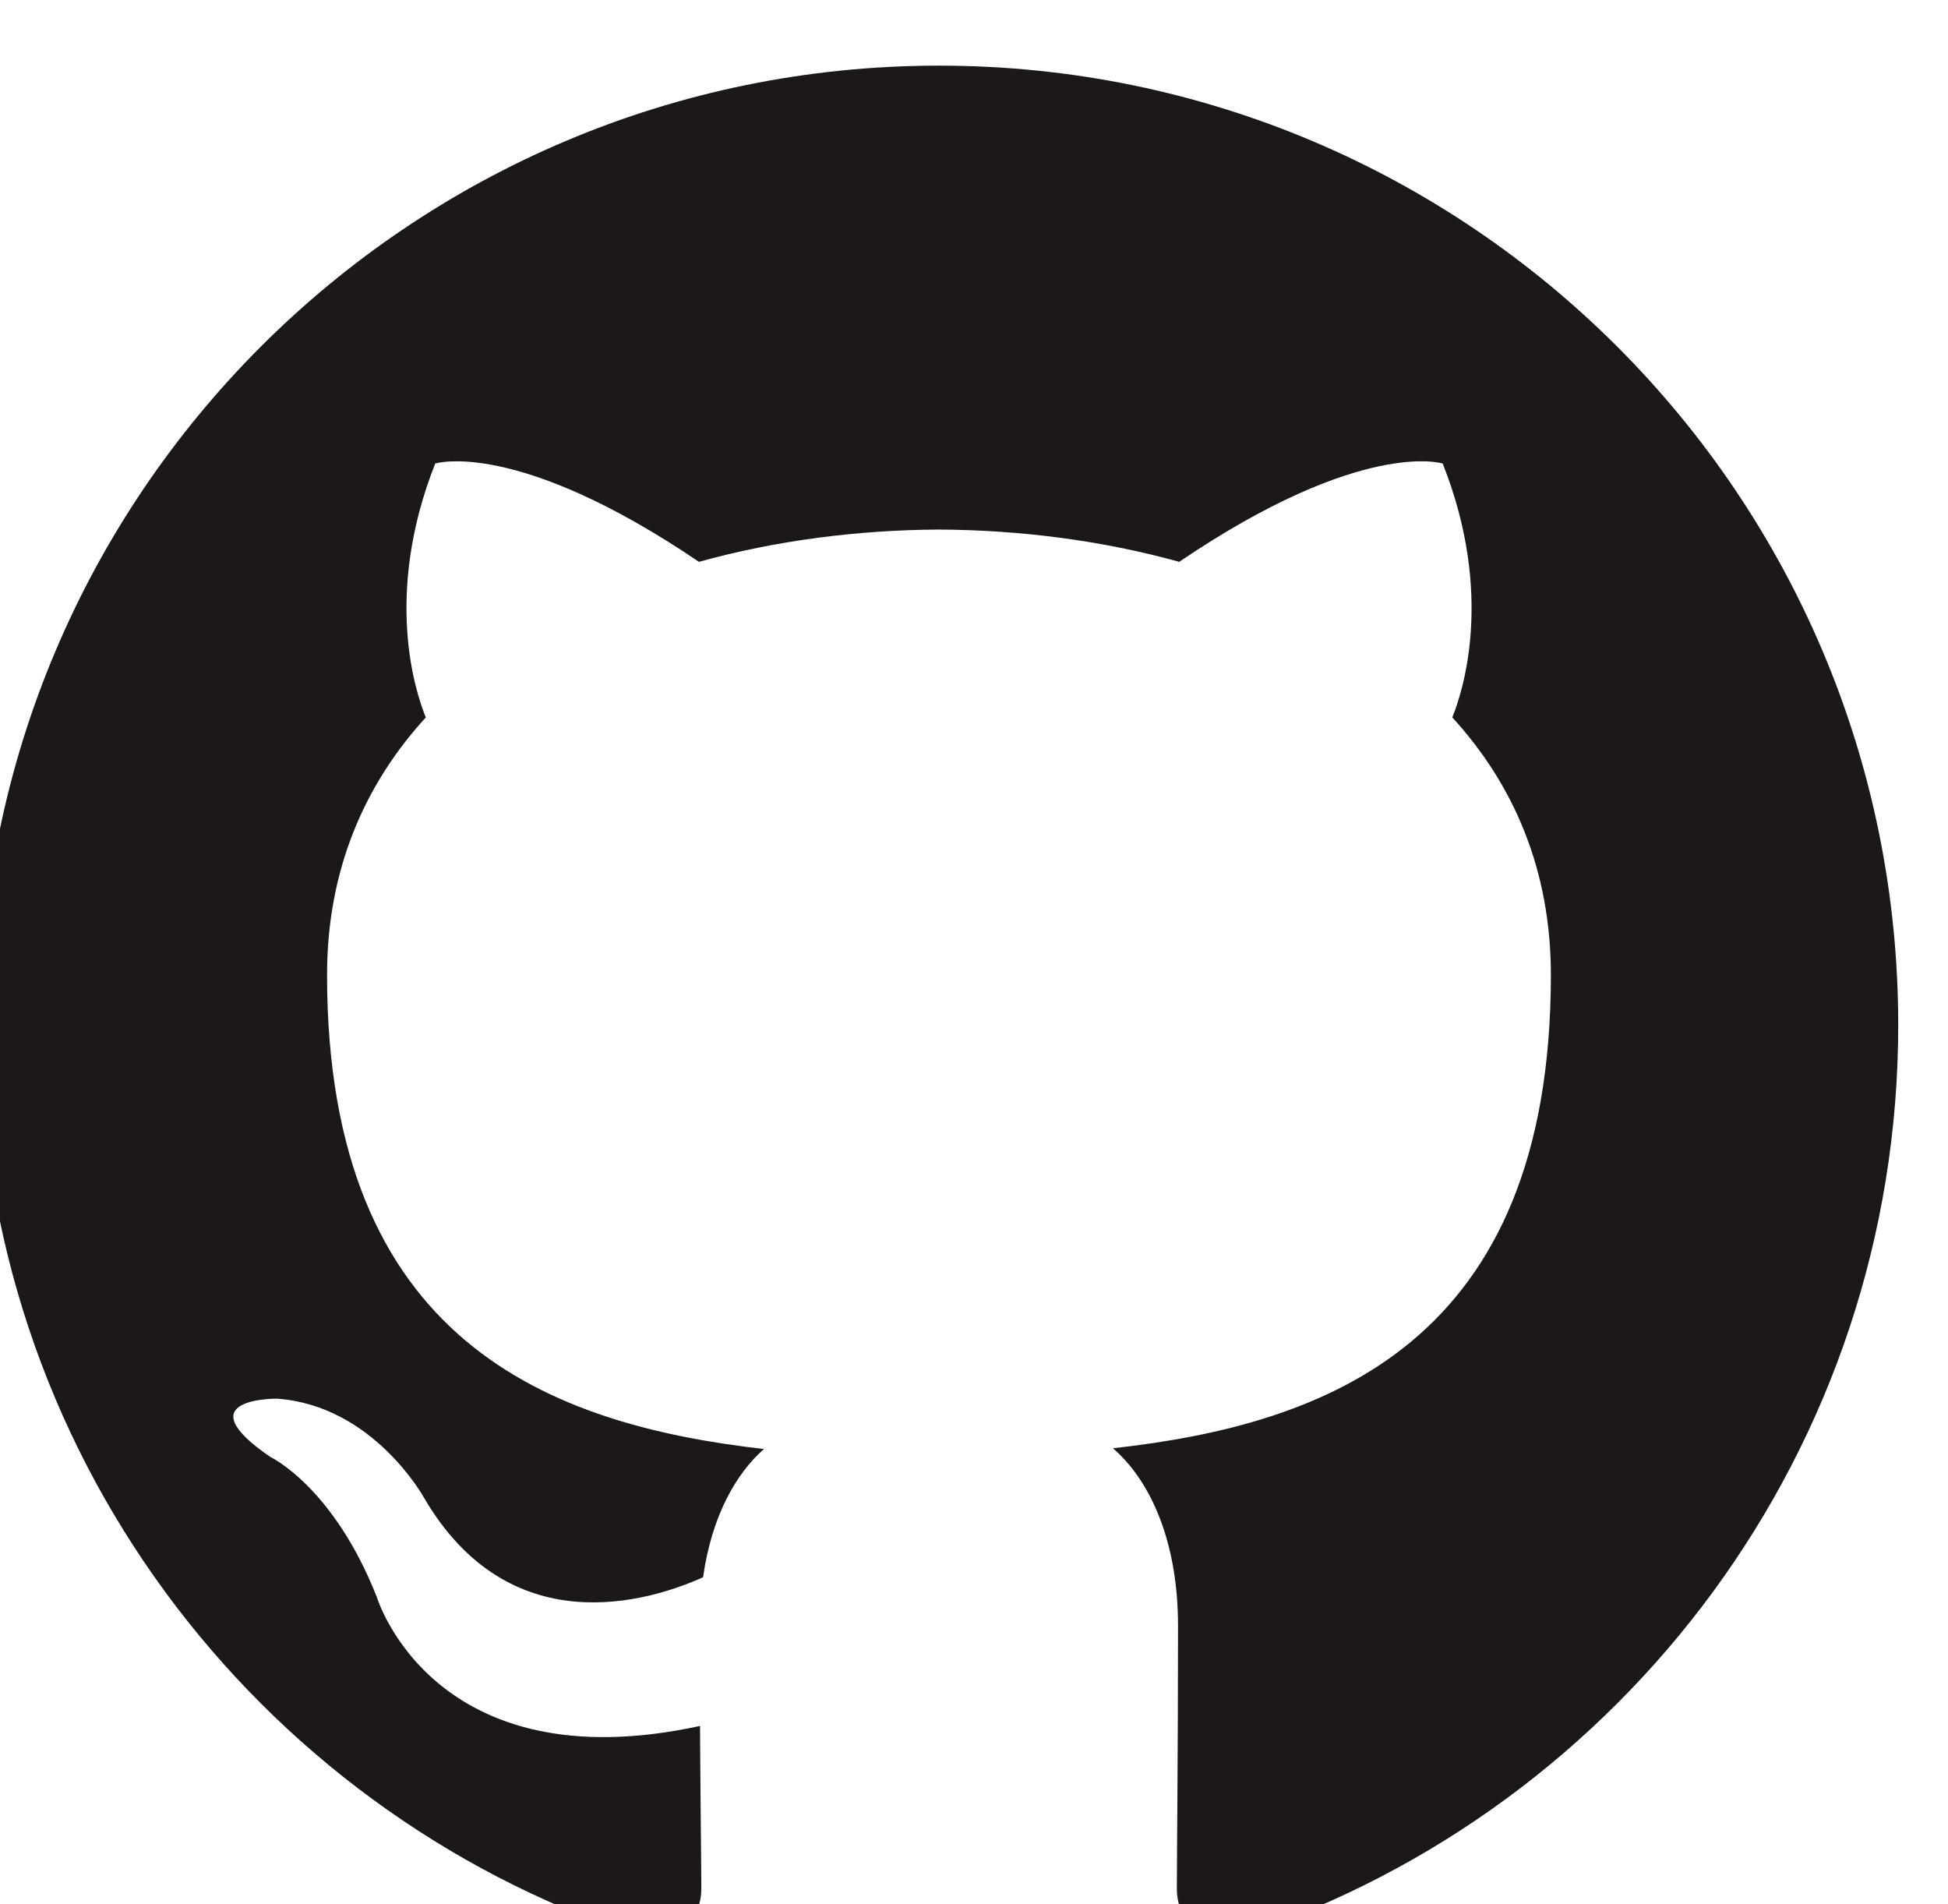 <?xml version="1.0" encoding="UTF-8" standalone="no"?>
<!DOCTYPE svg PUBLIC "-//W3C//DTD SVG 1.1//EN" "http://www.w3.org/Graphics/SVG/1.1/DTD/svg11.dtd">
<svg width="100%" height="100%" viewBox="0 0 44 43" version="1.1" xmlns="http://www.w3.org/2000/svg" xmlns:xlink="http://www.w3.org/1999/xlink" xml:space="preserve" xmlns:serif="http://www.serif.com/" style="fill-rule:evenodd;clip-rule:evenodd;stroke-linejoin:round;stroke-miterlimit:2;">
    <g id="path16" transform="matrix(0.133,0,0,-0.133,-181.76,592.727)">
        <path d="M1526.08,4445.45C1436.14,4445.45 1363.2,4372.52 1363.2,4282.55C1363.2,4210.59 1409.87,4149.53 1474.6,4127.98C1482.75,4126.49 1485.72,4131.52 1485.72,4135.84C1485.72,4139.71 1485.58,4149.95 1485.5,4163.54C1440.19,4153.7 1430.63,4185.38 1430.63,4185.38C1423.22,4204.2 1412.54,4209.21 1412.54,4209.21C1397.75,4219.31 1413.66,4219.11 1413.66,4219.11C1430.01,4217.96 1438.61,4202.32 1438.61,4202.32C1453.14,4177.43 1476.74,4184.62 1486.02,4188.79C1487.5,4199.31 1491.71,4206.49 1496.36,4210.56C1460.19,4214.68 1422.16,4228.65 1422.16,4291.07C1422.16,4308.86 1428.51,4323.39 1438.93,4334.78C1437.25,4338.9 1431.66,4355.46 1440.53,4377.89C1440.53,4377.89 1454.2,4382.27 1485.32,4361.2C1498.31,4364.81 1512.25,4366.61 1526.1,4366.68C1539.94,4366.61 1553.87,4364.81 1566.88,4361.2C1597.98,4382.27 1611.63,4377.89 1611.63,4377.89C1620.52,4355.46 1614.93,4338.9 1613.26,4334.78C1623.7,4323.39 1630,4308.86 1630,4291.07C1630,4228.49 1591.91,4214.72 1555.63,4210.69C1561.47,4205.66 1566.68,4195.72 1566.68,4180.52C1566.68,4158.75 1566.48,4141.18 1566.48,4135.84C1566.48,4131.48 1569.42,4126.41 1577.68,4128C1642.36,4149.59 1688.99,4210.6 1688.99,4282.55C1688.99,4372.52 1616.05,4445.45 1526.08,4445.45" style="fill:rgb(27,24,23);"/>
    </g>
</svg>
